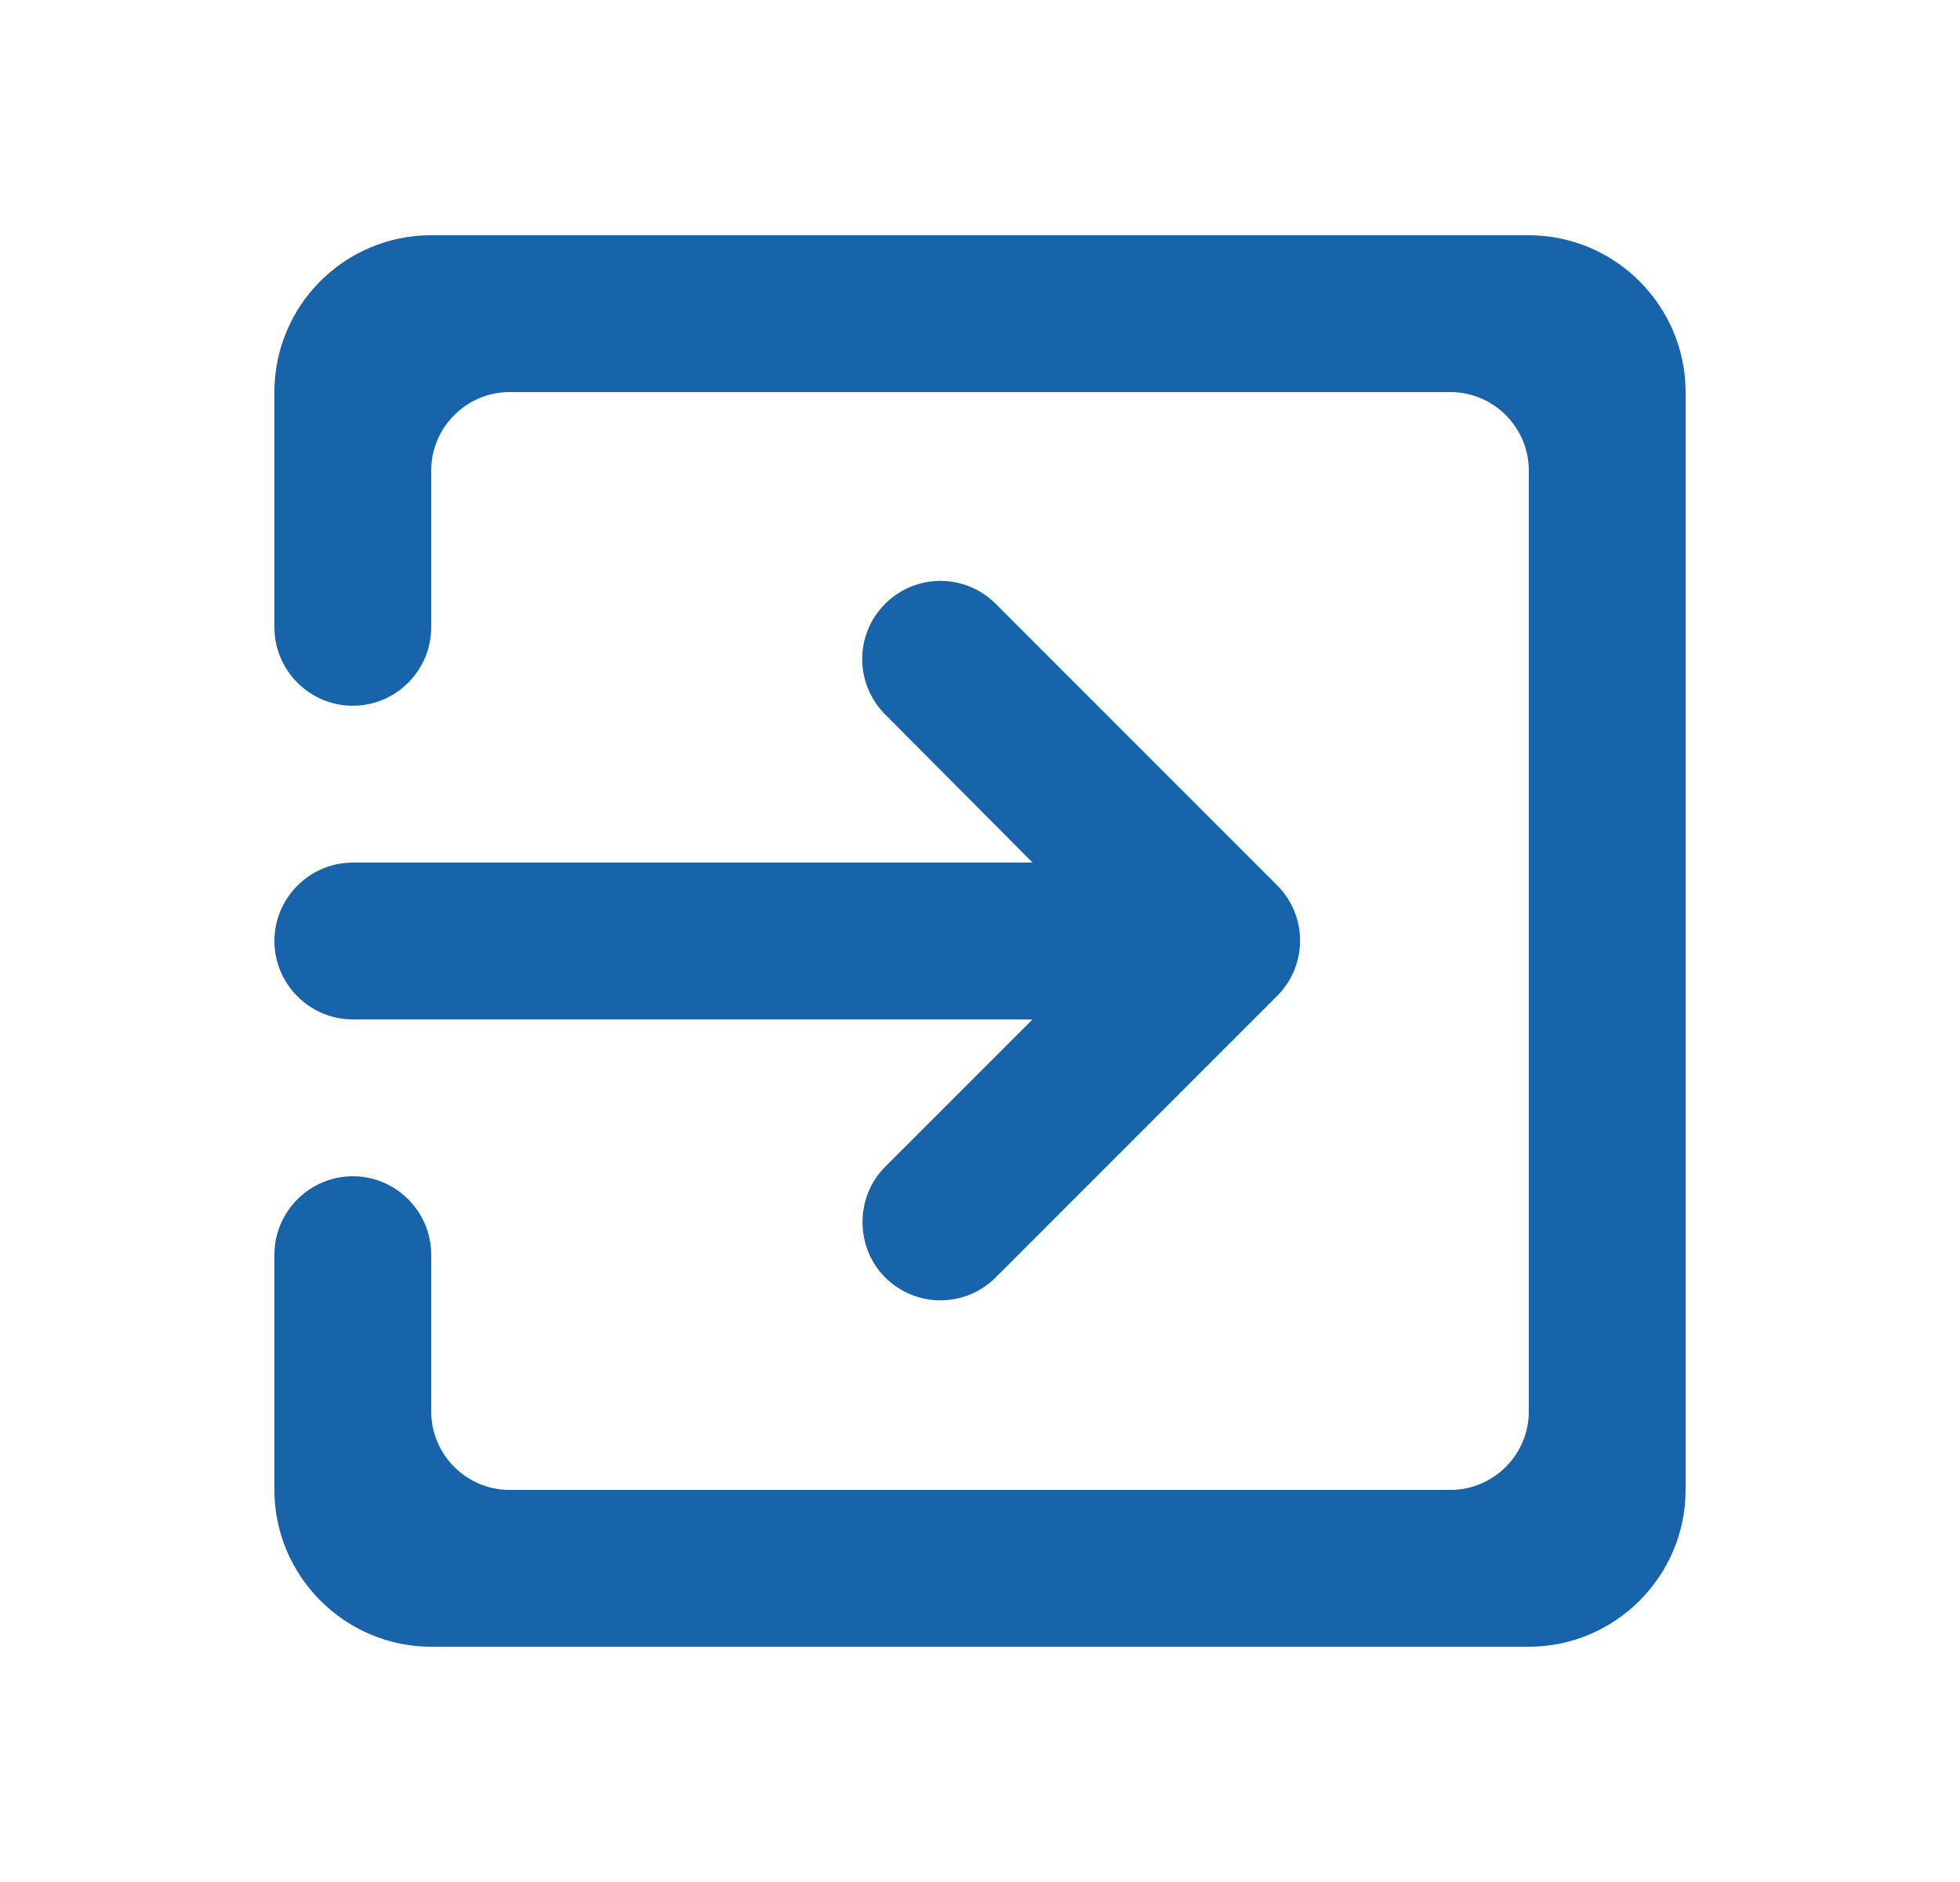 <svg width="25" height="24" viewBox="0 0 25 24" fill="none" xmlns="http://www.w3.org/2000/svg">
<g clip-path="url(#clip0_257_8982)">
<path d="M11.29 16.29C11.68 16.68 12.31 16.68 12.7 16.29L16.29 12.7C16.68 12.31 16.68 11.68 16.29 11.29L12.7 7.7C12.31 7.31 11.68 7.31 11.29 7.7C10.9 8.09 10.9 8.72 11.29 9.11L13.17 11H4.5C3.95 11 3.5 11.45 3.5 12C3.5 12.55 3.95 13 4.5 13H13.17L11.29 14.88C10.9 15.27 10.91 15.91 11.29 16.29ZM19.5 3H5.5C4.39 3 3.5 3.9 3.5 5V8C3.5 8.55 3.95 9 4.5 9C5.05 9 5.5 8.55 5.5 8V6C5.5 5.45 5.95 5 6.5 5H18.5C19.05 5 19.5 5.45 19.5 6V18C19.5 18.55 19.05 19 18.5 19H6.5C5.95 19 5.5 18.55 5.5 18V16C5.5 15.45 5.05 15 4.5 15C3.95 15 3.5 15.45 3.5 16V19C3.5 20.1 4.4 21 5.5 21H19.5C20.6 21 21.5 20.1 21.5 19V5C21.5 3.9 20.6 3 19.5 3Z" fill="#1864AB"/>
</g>
<defs>
<clipPath id="clip0_257_8982">
<rect width="24" height="24" fill="white" transform="translate(0.5)"/>
</clipPath>
</defs>
</svg>
